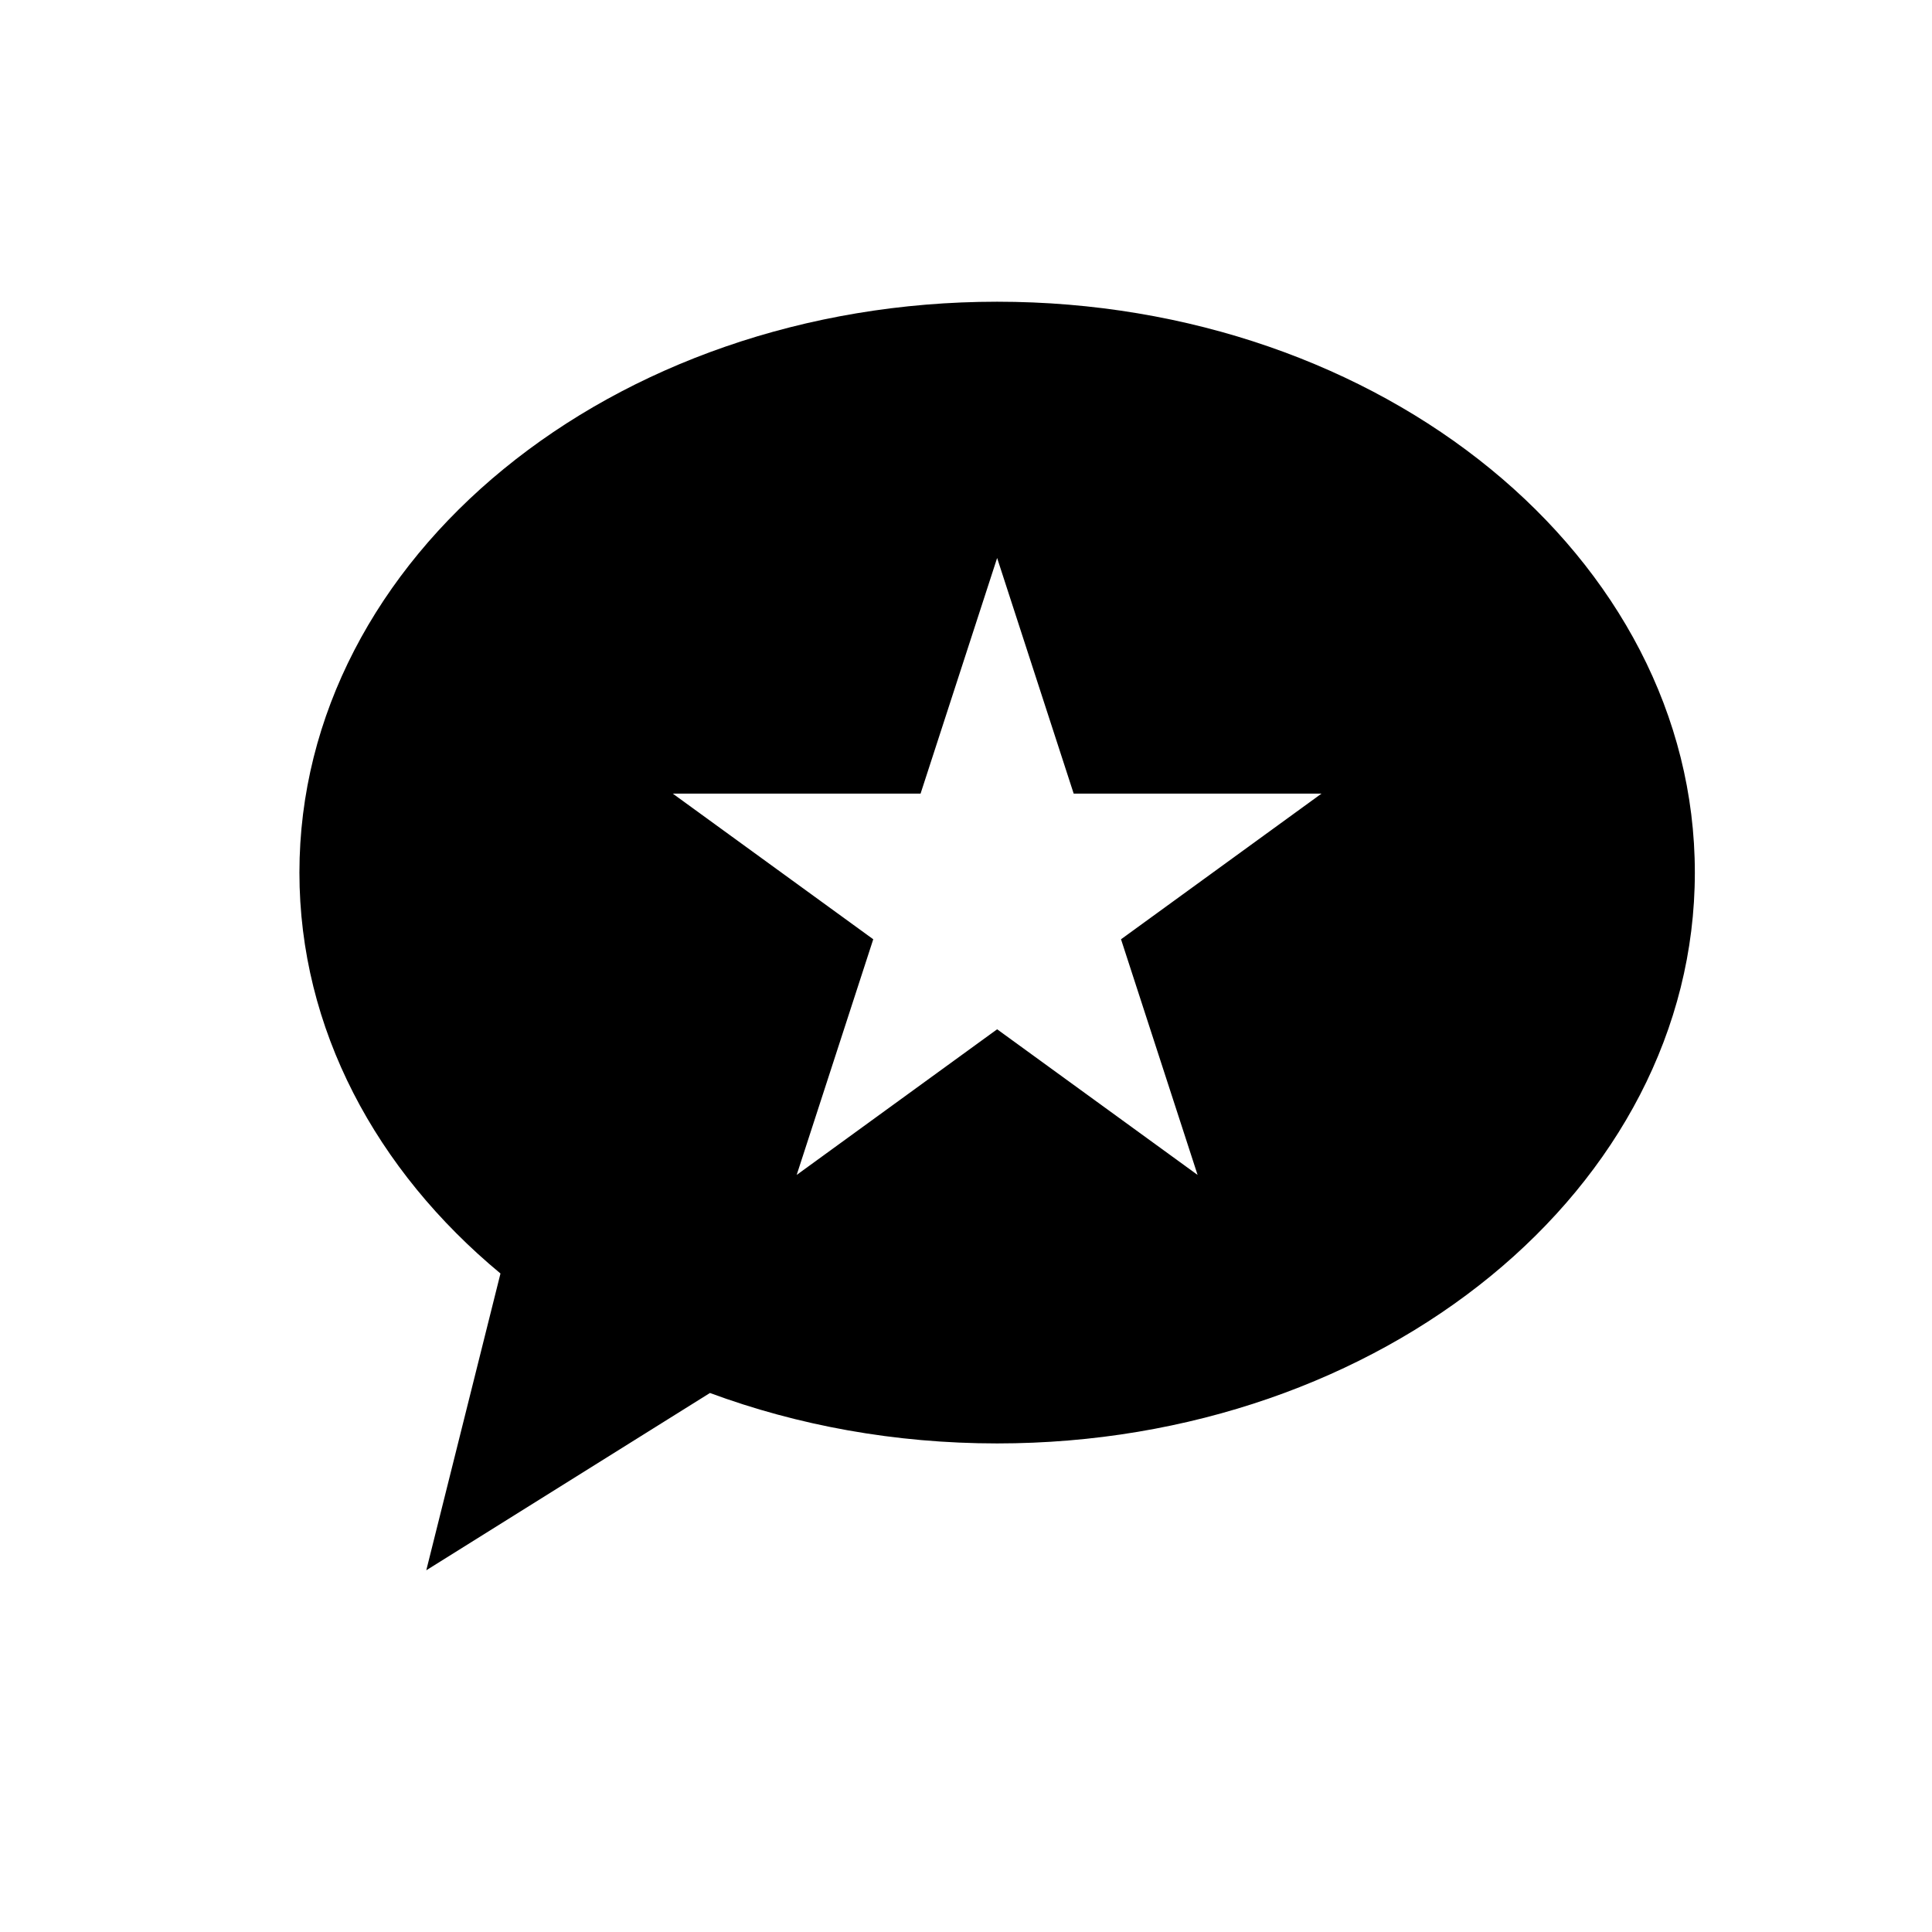 <?xml version="1.0" encoding="utf-8"?>
<!-- Generator: Adobe Illustrator 15.1.0, SVG Export Plug-In . SVG Version: 6.00 Build 0)  -->
<!DOCTYPE svg PUBLIC "-//W3C//DTD SVG 1.1//EN" "http://www.w3.org/Graphics/SVG/1.1/DTD/svg11.dtd">
<svg version="1.1" id="icon-042" xmlns="http://www.w3.org/2000/svg" xmlns:xlink="http://www.w3.org/1999/xlink" x="0px" y="0px"
	 width="2048px" height="2048px" viewBox="0 0 2048 2048" enable-background="new 0 0 2048 2048" xml:space="preserve">
<path d="M1057.002,319.835c-408.473,0-739.603,270.926-739.603,605.13c0,165.637,81.347,315.724,213.126,424.994l-78.652,314.606
	l300.71-187.943c92.842,34.35,195.901,53.472,304.418,53.472c408.469,0,739.604-270.927,739.604-605.129
	C1796.605,590.761,1465.471,319.835,1057.002,319.835z M1269.49,1245.465l-212.488-154.383l-212.49,154.383l81.164-249.797
	L713.188,841.285l262.65,0.002l81.164-249.798l81.16,249.798h262.652l-212.488,154.381L1269.49,1245.465z"/>
</svg>
